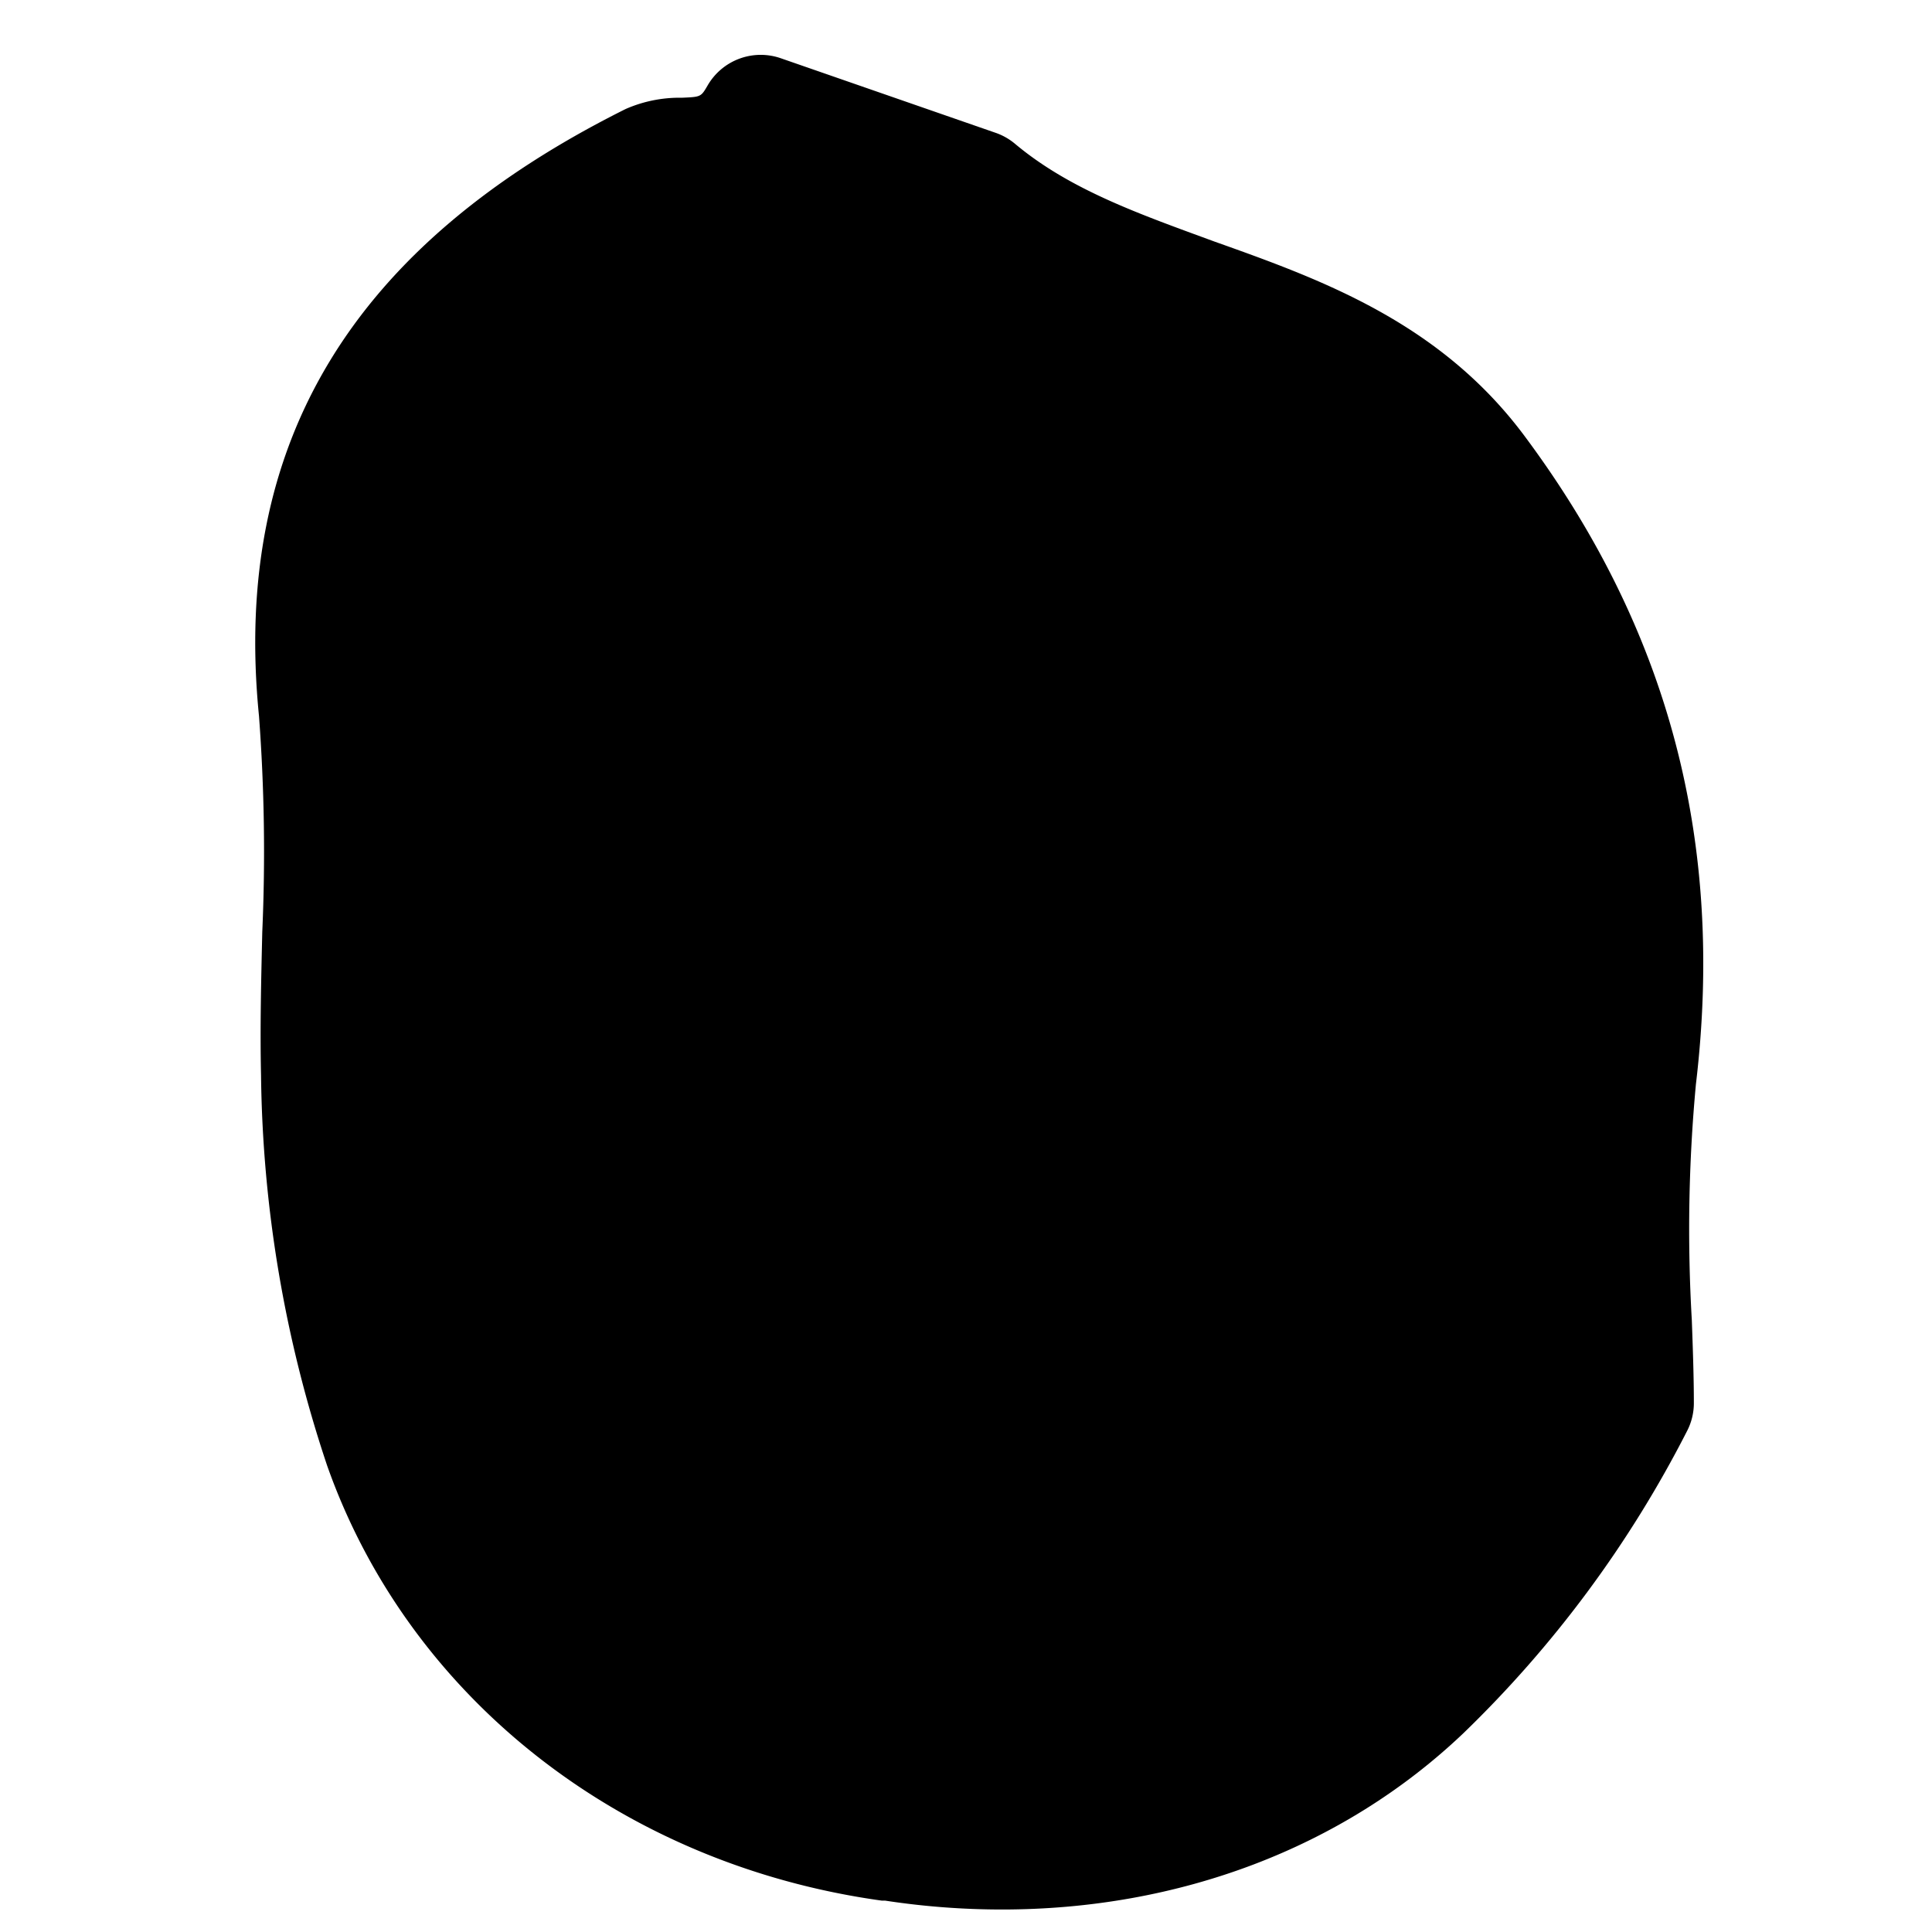 <svg id="Layer_1" data-name="Layer 1" xmlns="http://www.w3.org/2000/svg" viewBox="0 0 141.73 141.73"><title>3</title><path d="M111.85,32c-6.23-8.38-15-11.52-22.76-14.28-5.44-2-10.59-3.78-14.64-7.18A4.53,4.53,0,0,0,73,9.73L57.27,4.27a4.5,4.5,0,0,0-5.36,2c-.49.84-.49.84-1.89.9A9.84,9.84,0,0,0,45.89,8C25.85,18,17,32.52,19,52.53a133.88,133.88,0,0,1,.24,15.84c-.08,3.44-.17,7-.09,10.53A93.32,93.32,0,0,0,24,107.52c6,17,21.56,29.26,40.7,31.91l.24,0a56.85,56.85,0,0,0,8.56.65c13,0,25-4.52,33.83-12.91A83.66,83.66,0,0,0,123.75,105a4.45,4.45,0,0,0,.51-2.09c0-1.84-.07-3.89-.15-6.07a114.66,114.66,0,0,1,.3-17.29C126.53,61.75,122.42,46.2,111.85,32Z"/></svg>